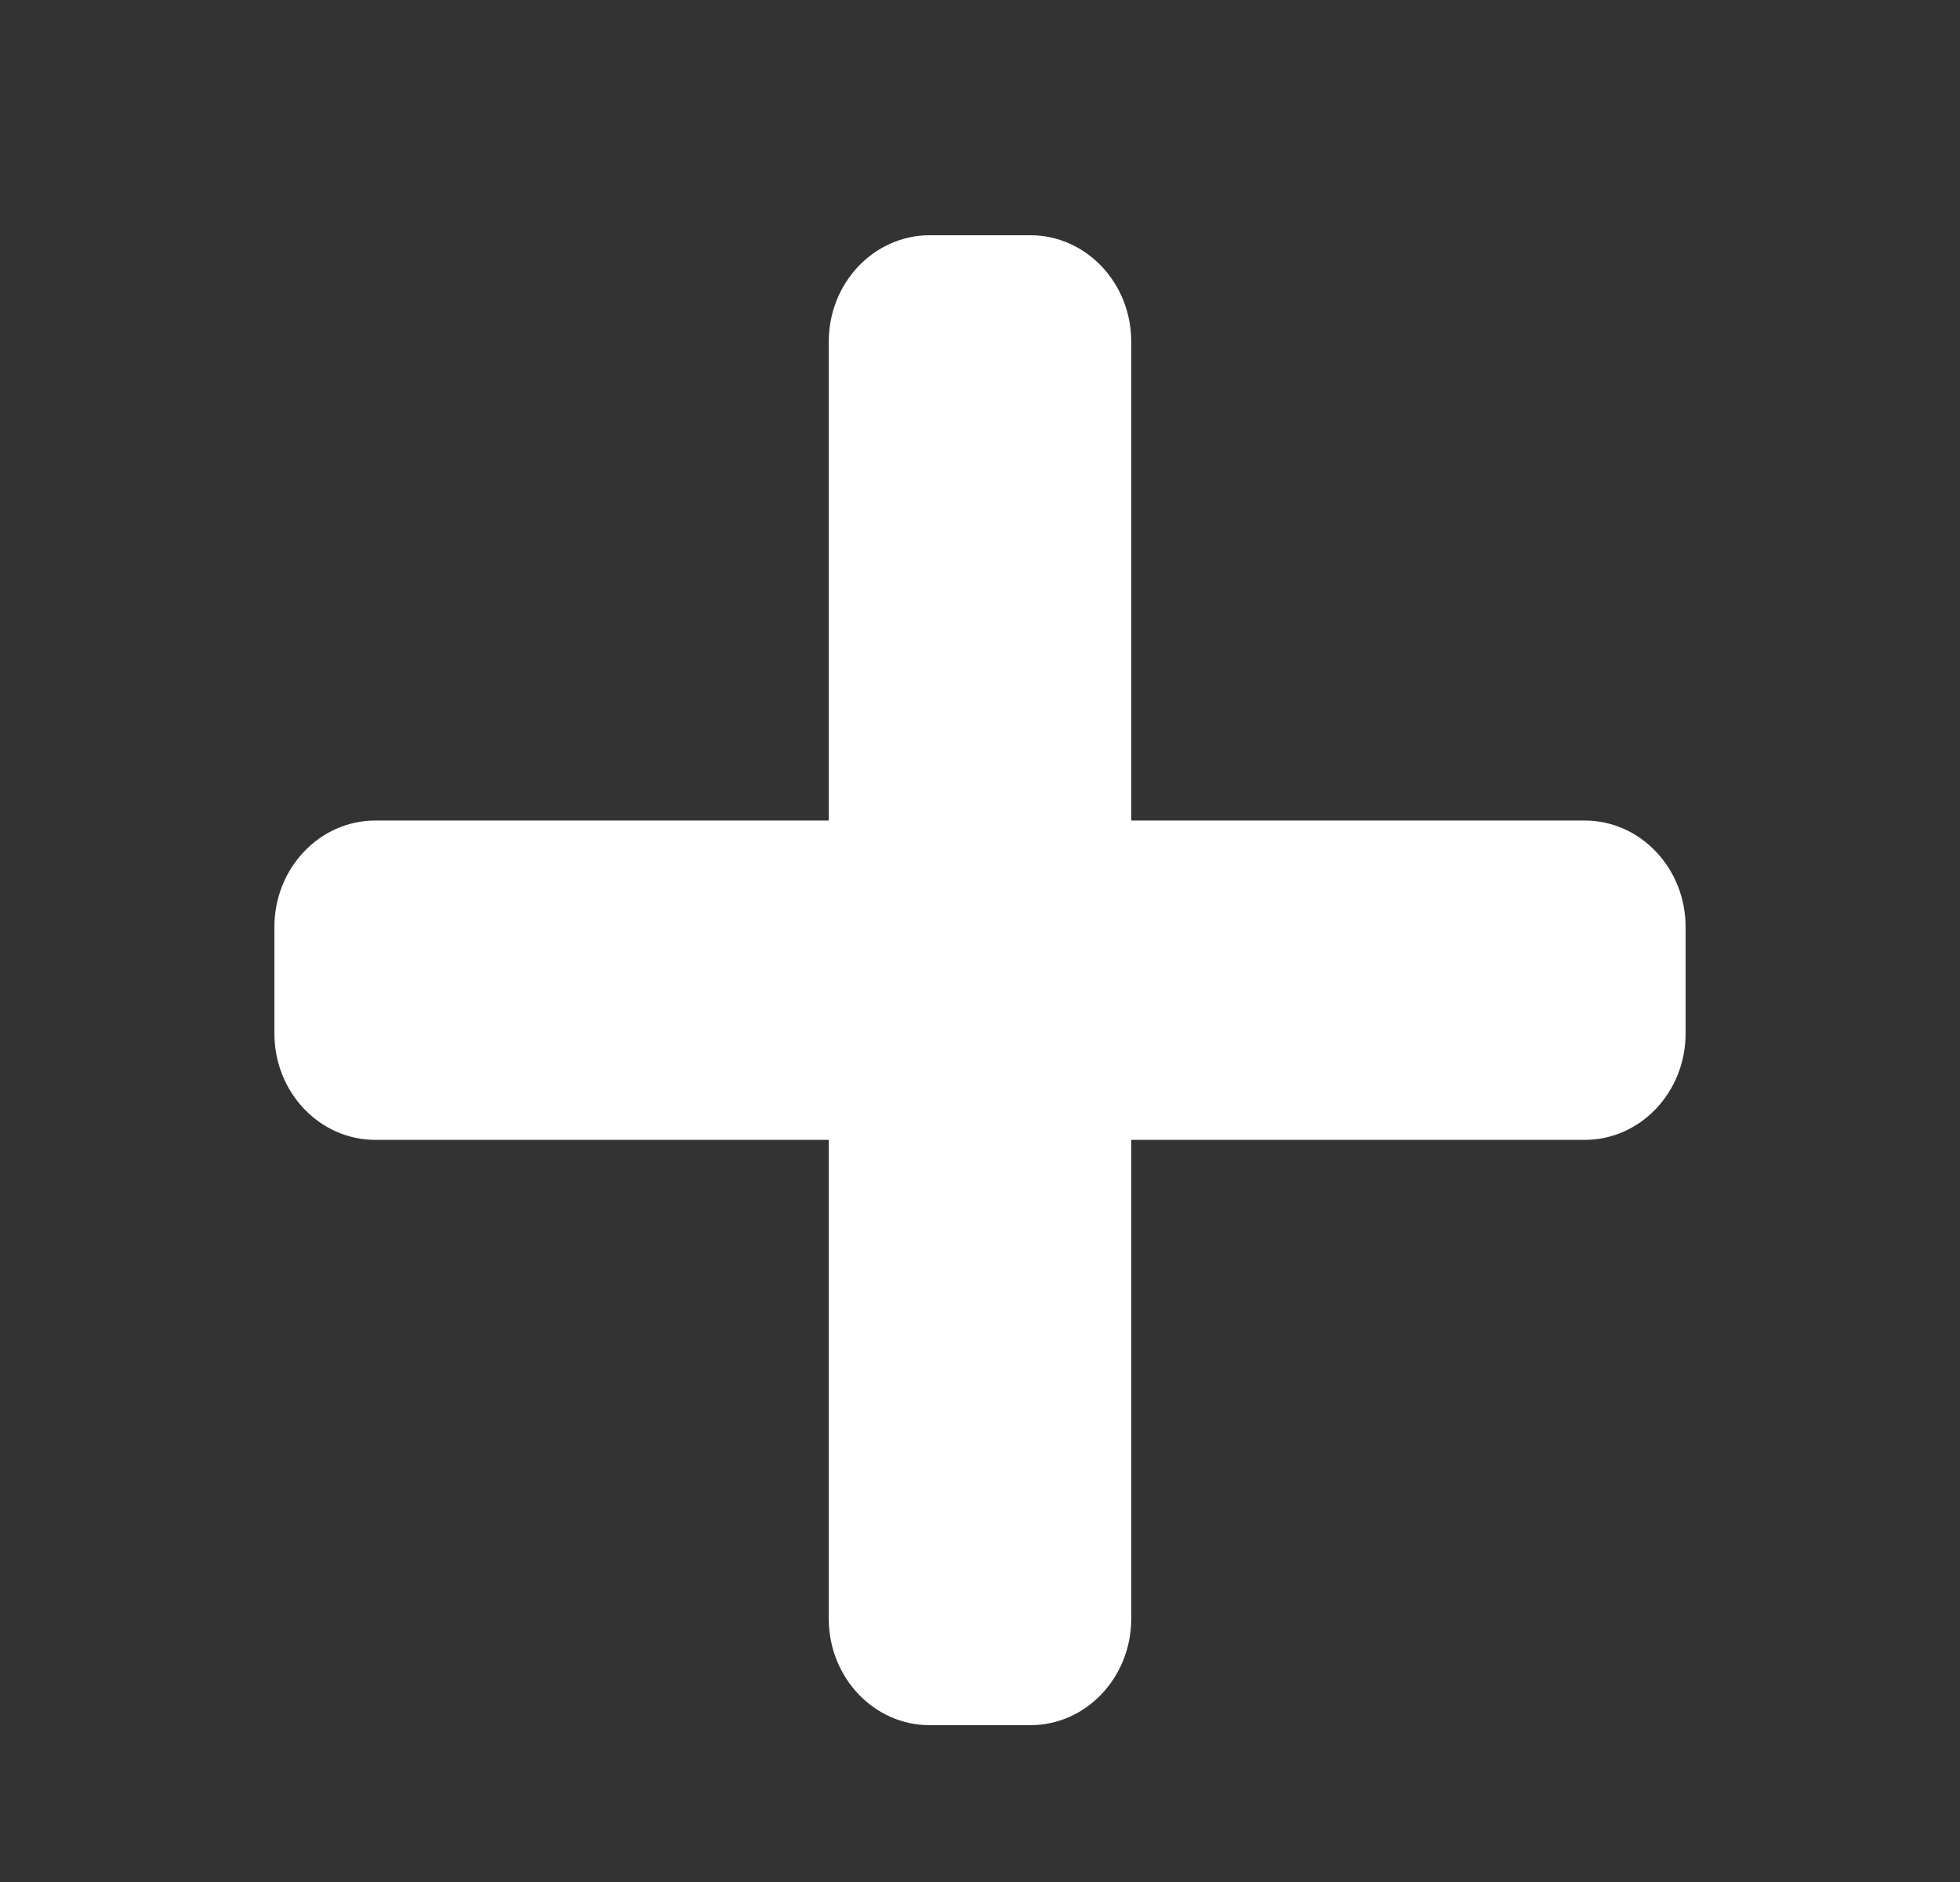 <svg width="25" height="24" viewBox="0 0 25 24" fill="none" xmlns="http://www.w3.org/2000/svg">
<rect x="0" y="0" width="25" height="24" fill="#333333" stroke="none"/>
<path d="M20.214 10.464H14.429V4.357C14.429 3.608 13.853 3 13.143 3H11.857C11.147 3 10.571 3.608 10.571 4.357V10.464H4.786C4.076 10.464 3.5 11.072 3.5 11.821V13.179C3.5 13.928 4.076 14.536 4.786 14.536H10.571V20.643C10.571 21.392 11.147 22 11.857 22H13.143C13.853 22 14.429 21.392 14.429 20.643V14.536H20.214C20.924 14.536 21.5 13.928 21.5 13.179V11.821C21.5 11.072 20.924 10.464 20.214 10.464Z" fill="white"/>
</svg>
